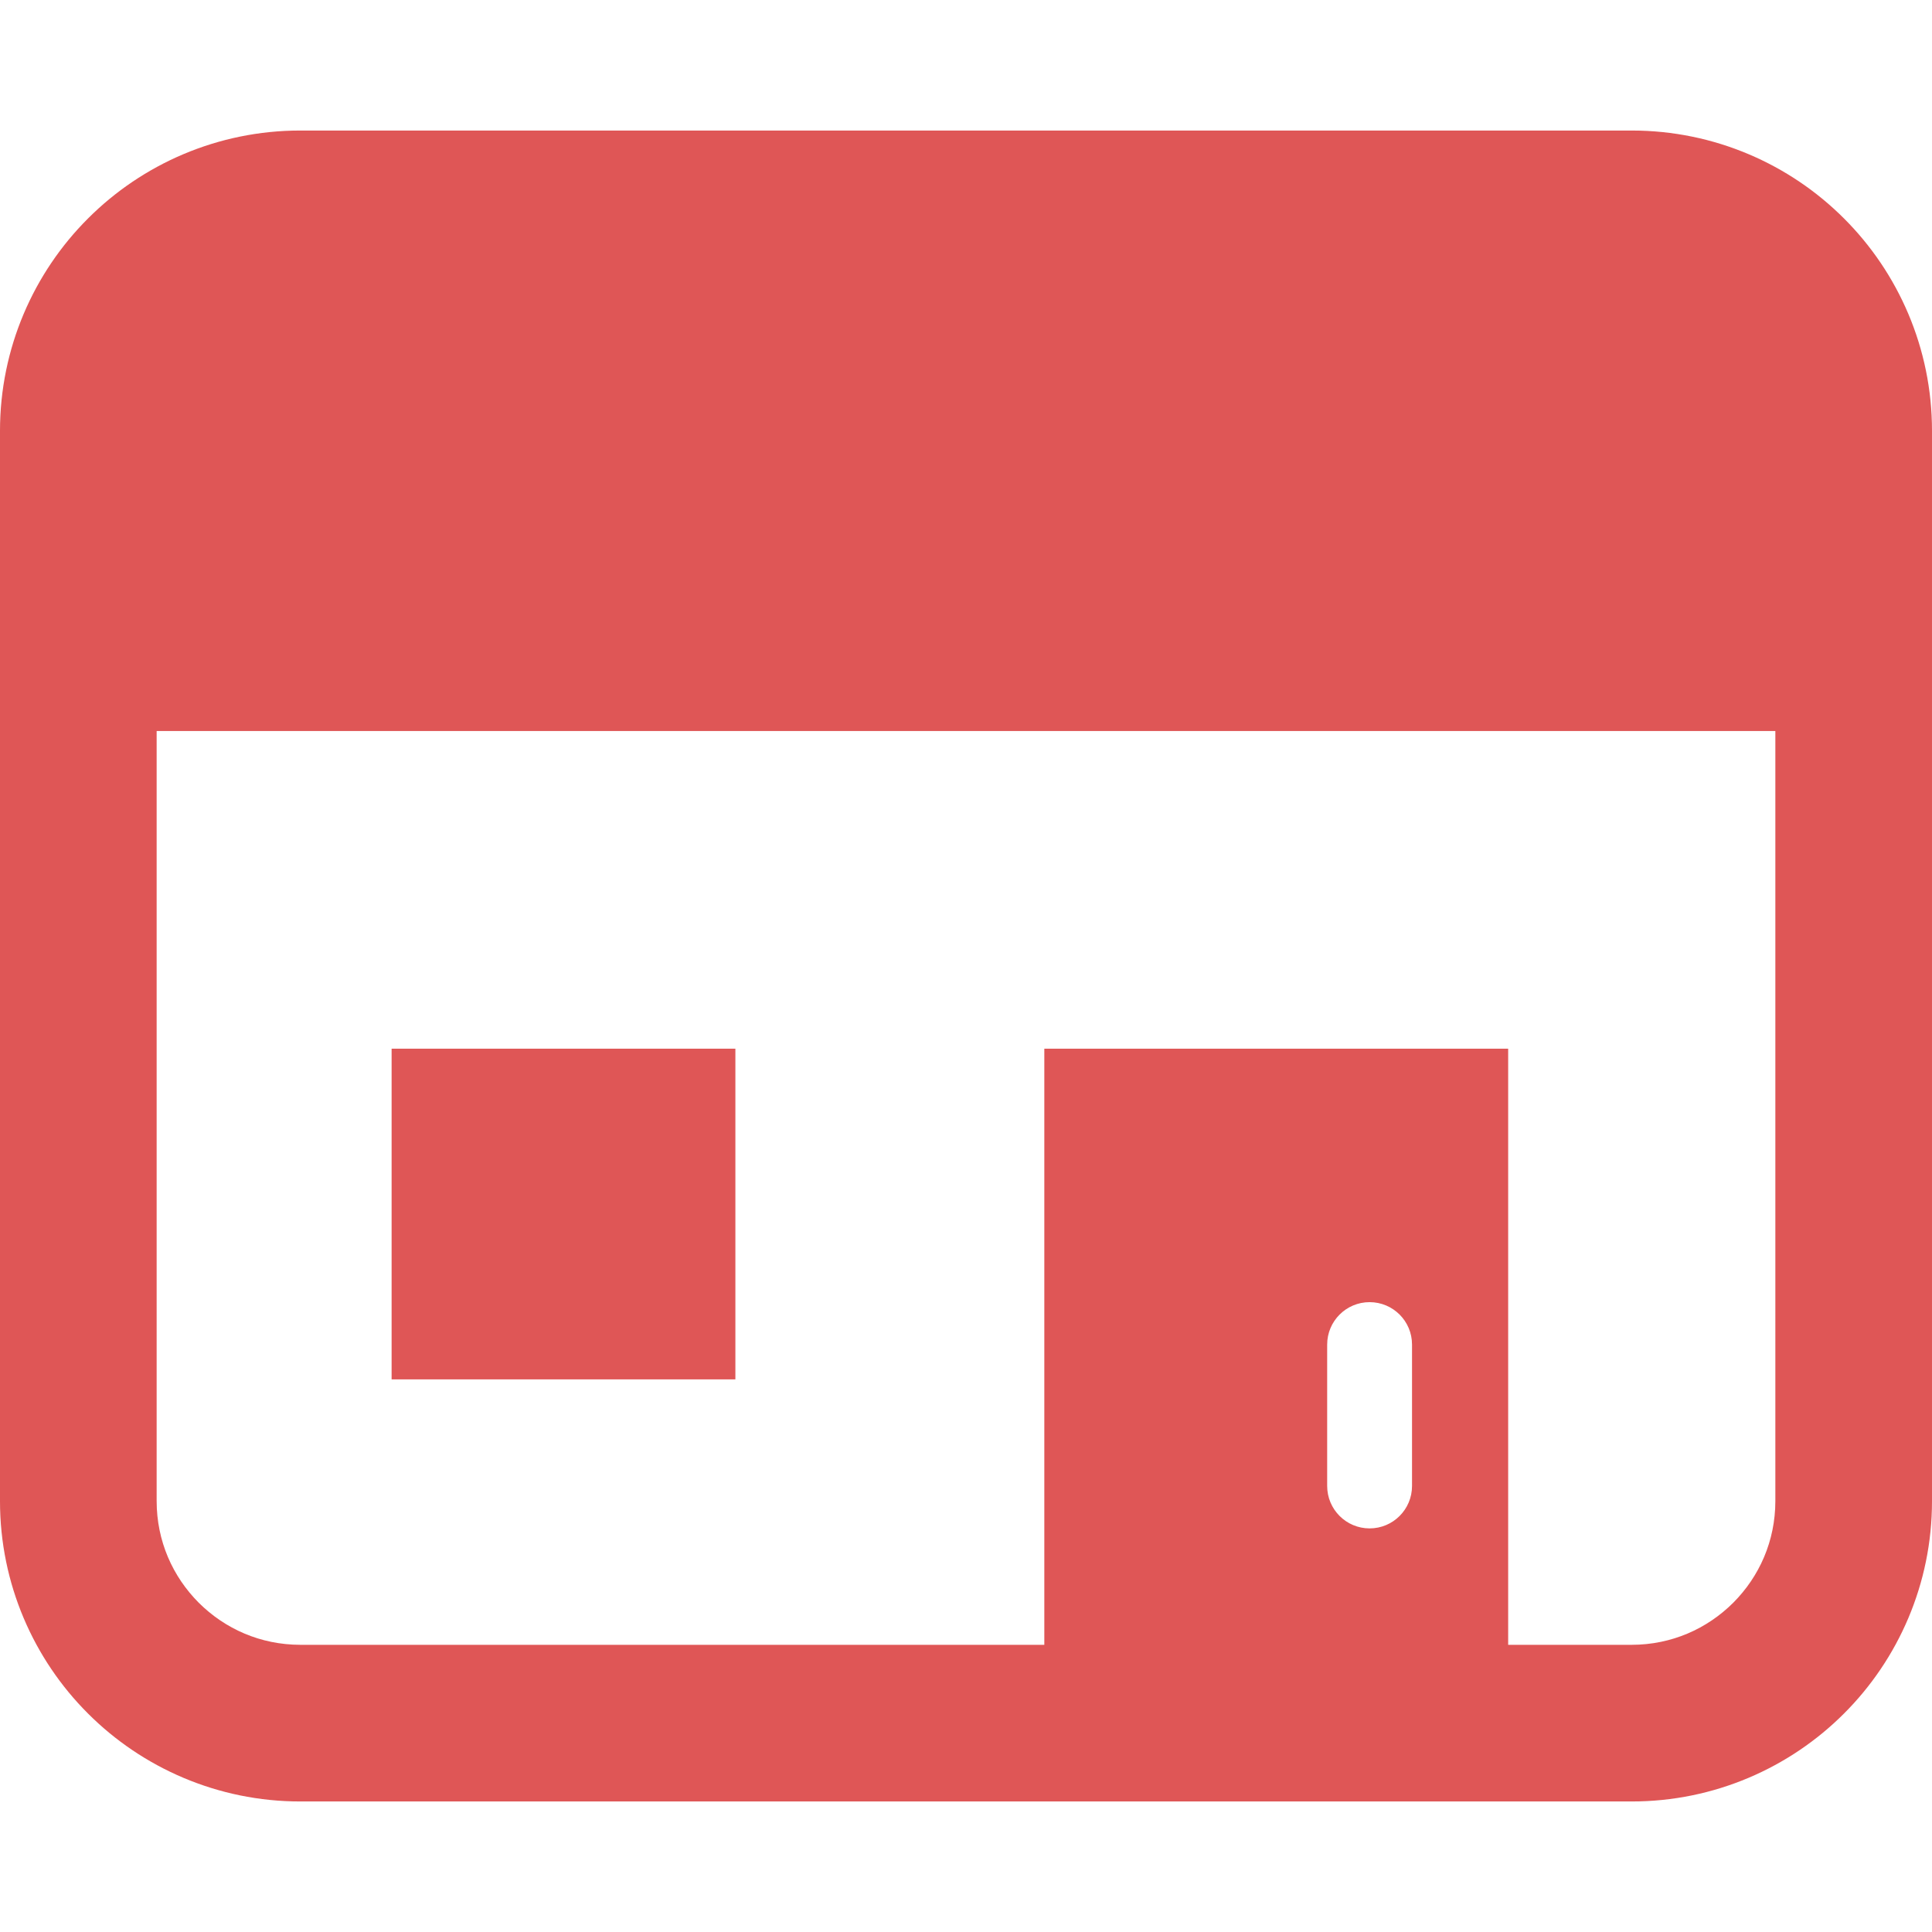 <!--?xml version="1.0" encoding="utf-8"?-->
<!-- Generator: Adobe Illustrator 18.1.1, SVG Export Plug-In . SVG Version: 6.00 Build 0)  -->

<svg version="1.1" id="_x32_" xmlns="http://www.w3.org/2000/svg" xmlns:xlink="http://www.w3.org/1999/xlink" x="0px" y="0px" viewBox="0 0 512 512" style="width: 64px; height: 64px; opacity: 1;" xml:space="preserve">
<style type="text/css">
	.st0{fill:#4B4B4B;}
</style>
<g>
	<path class="st0" d="M488.689,57.904c-14.338-14.371-34.372-23.324-56.284-23.311H79.599c-21.916-0.014-41.946,8.94-56.284,23.311
		C8.943,72.242-0.01,92.276,0,114.188v283.624c-0.01,21.912,8.939,41.94,23.314,56.284c14.338,14.364,34.368,23.325,56.284,23.311
		h352.806c21.912,0.014,41.946-8.946,56.284-23.311c14.372-14.338,23.325-34.372,23.311-56.284V114.188
		C512.014,92.276,503.061,72.242,488.689,57.904z M374.202,393.798c0,6.21-5.027,11.243-11.243,11.243
		c-6.203,0-11.244-5.034-11.244-11.243v-37.473c0-6.21,5.04-11.243,11.244-11.243c6.216,0,11.243,5.034,11.243,11.243V393.798z
		 M470.486,397.812c-0.013,10.581-4.23,19.966-11.156,26.926c-6.959,6.926-16.345,11.142-26.926,11.155h-32.723v-157.98H276.755
		v157.98H79.599c-10.585-0.014-19.973-4.229-26.933-11.155c-6.922-6.96-11.142-16.345-11.152-26.926V193.729h428.972V397.812z" style="fill: rgb(223, 86, 86);"></path>
	<rect x="103.781" y="277.913" class="st0" width="91.102" height="87.636" style="fill: rgb(223, 86, 86);"></rect>
</g>
</svg>
